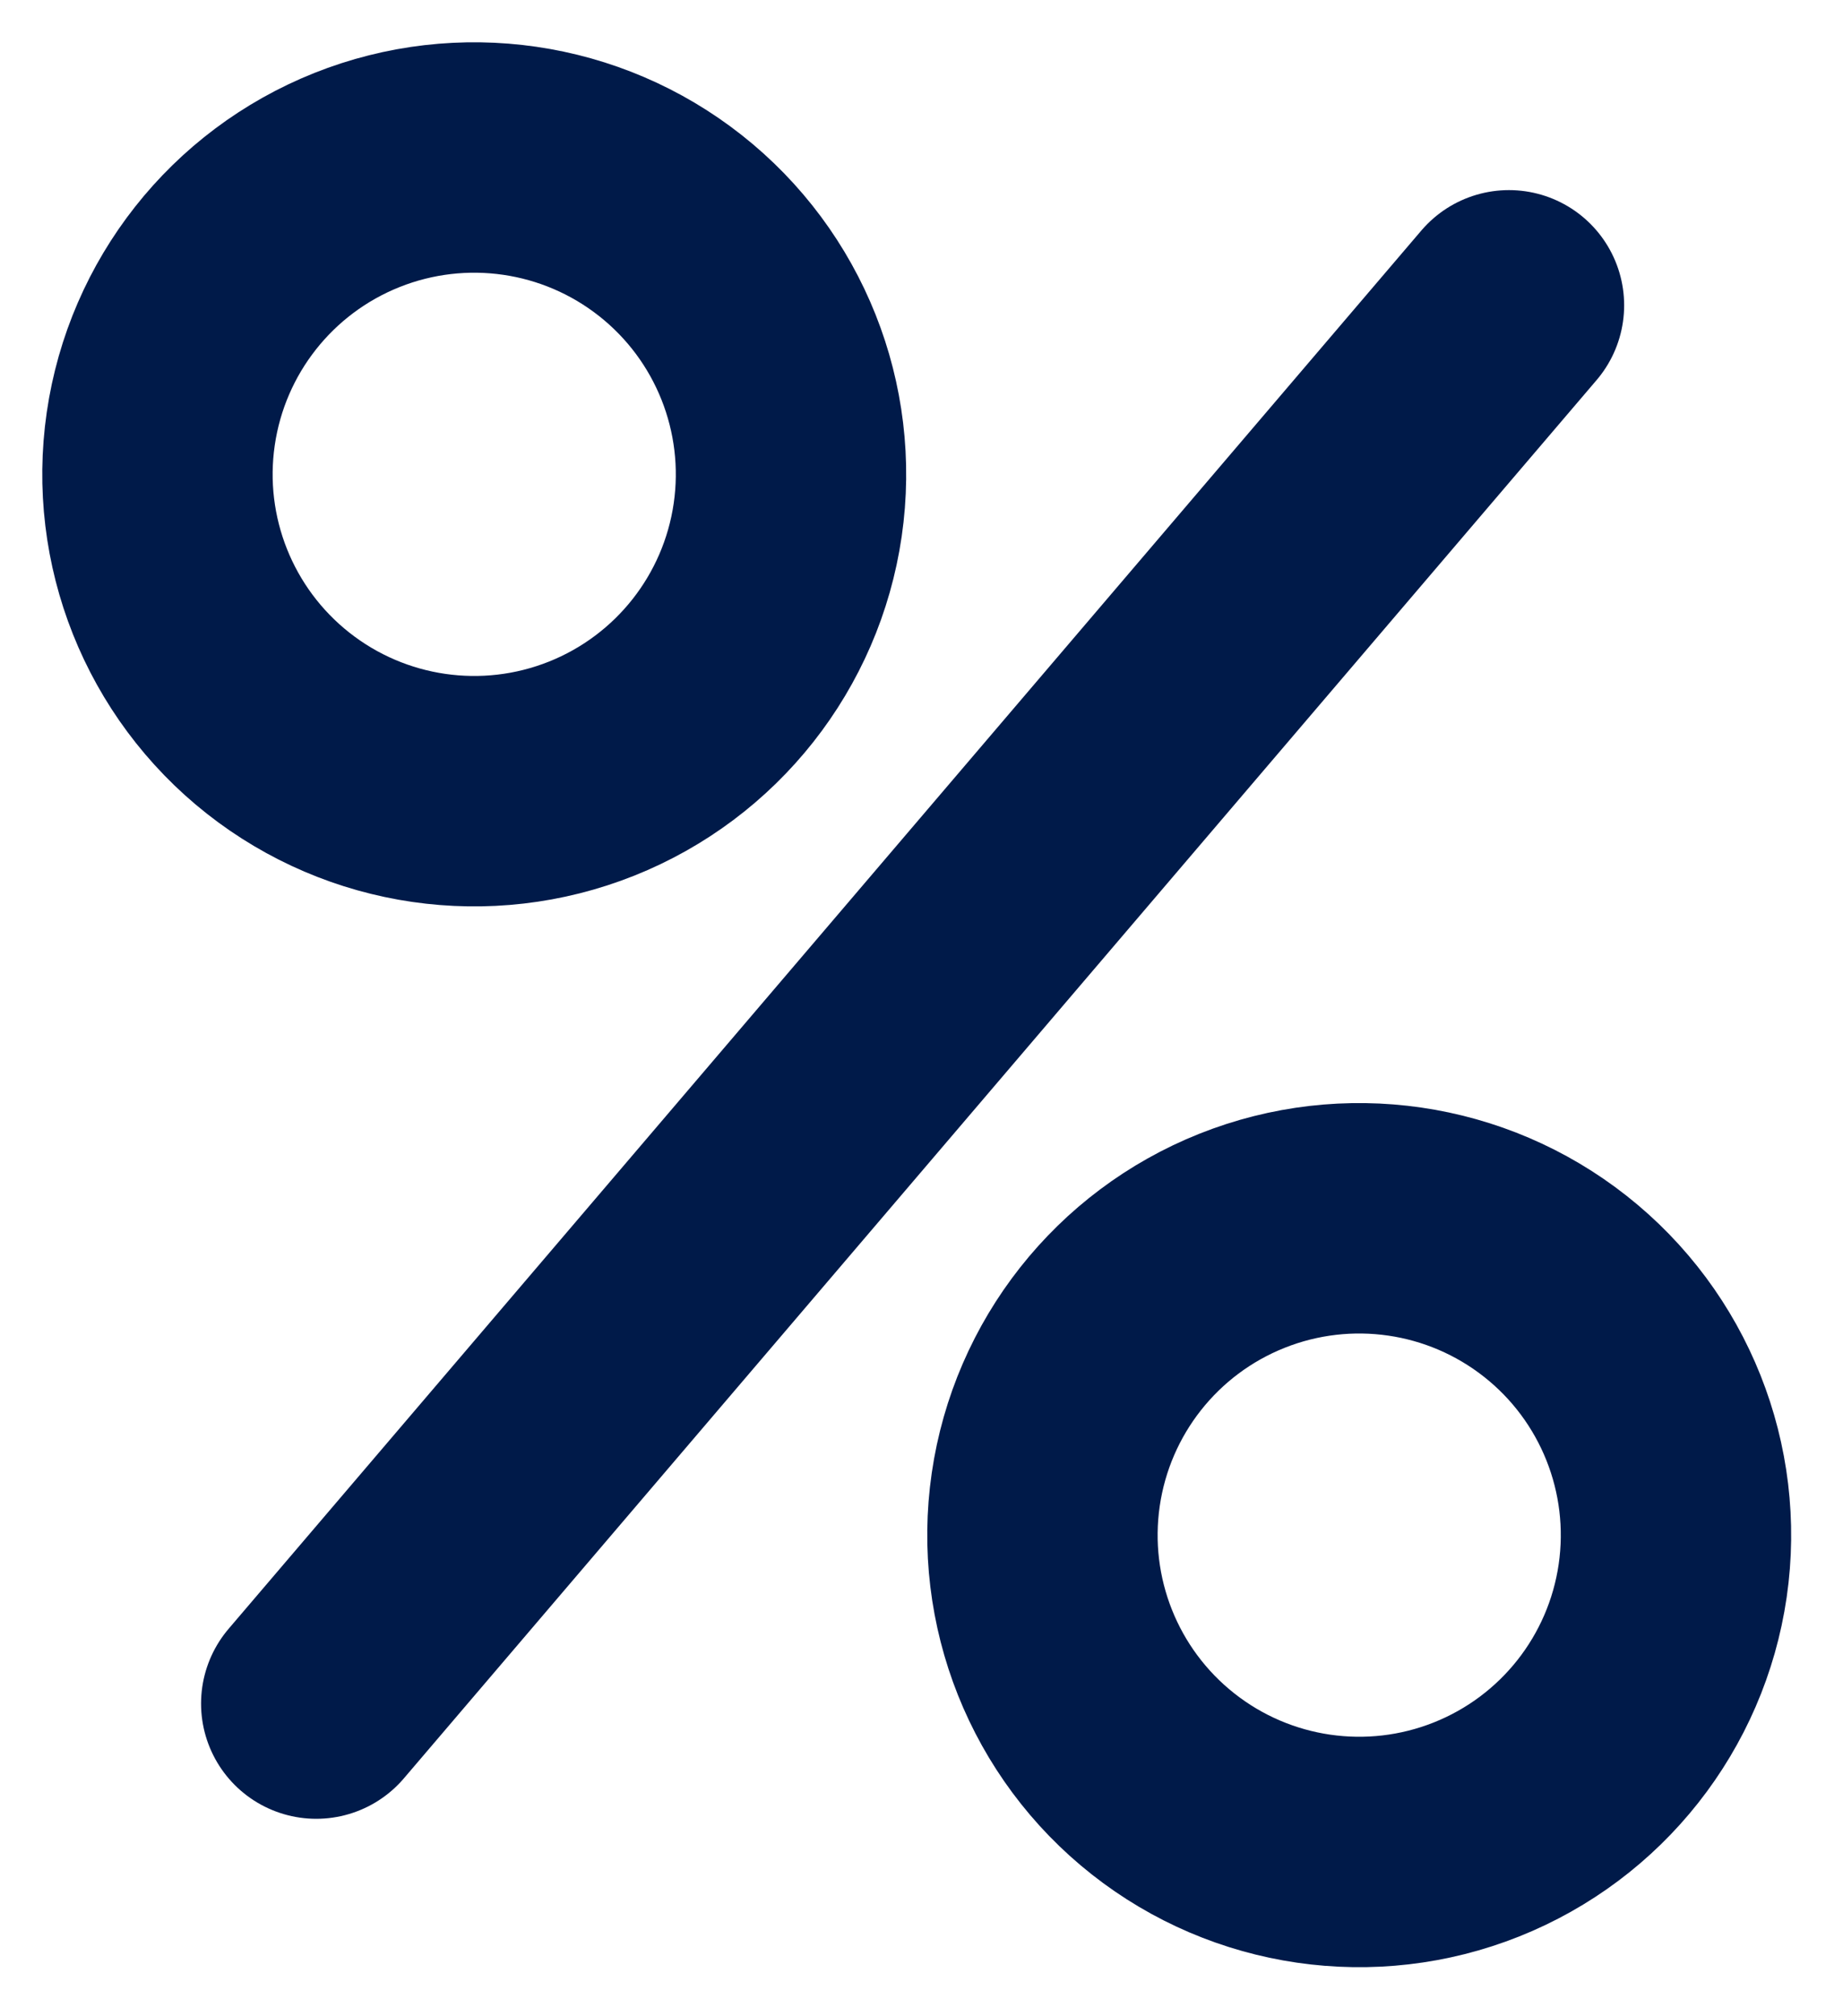 <svg width="32" height="35" viewBox="0 0 32 35" fill="none" xmlns="http://www.w3.org/2000/svg">
<path d="M5.491 29.572L26.2 5.3" stroke="#001A49" stroke-width="4" stroke-linecap="round"/>
<circle cx="8.234" cy="8.234" r="5.5" transform="rotate(8.275 8.234 8.234)" stroke="#001A49" stroke-width="4"/>
<circle cx="23.6" cy="26.648" r="5.5" transform="rotate(8.275 23.6 26.648)" stroke="#001A49" stroke-width="4"/>
</svg>
